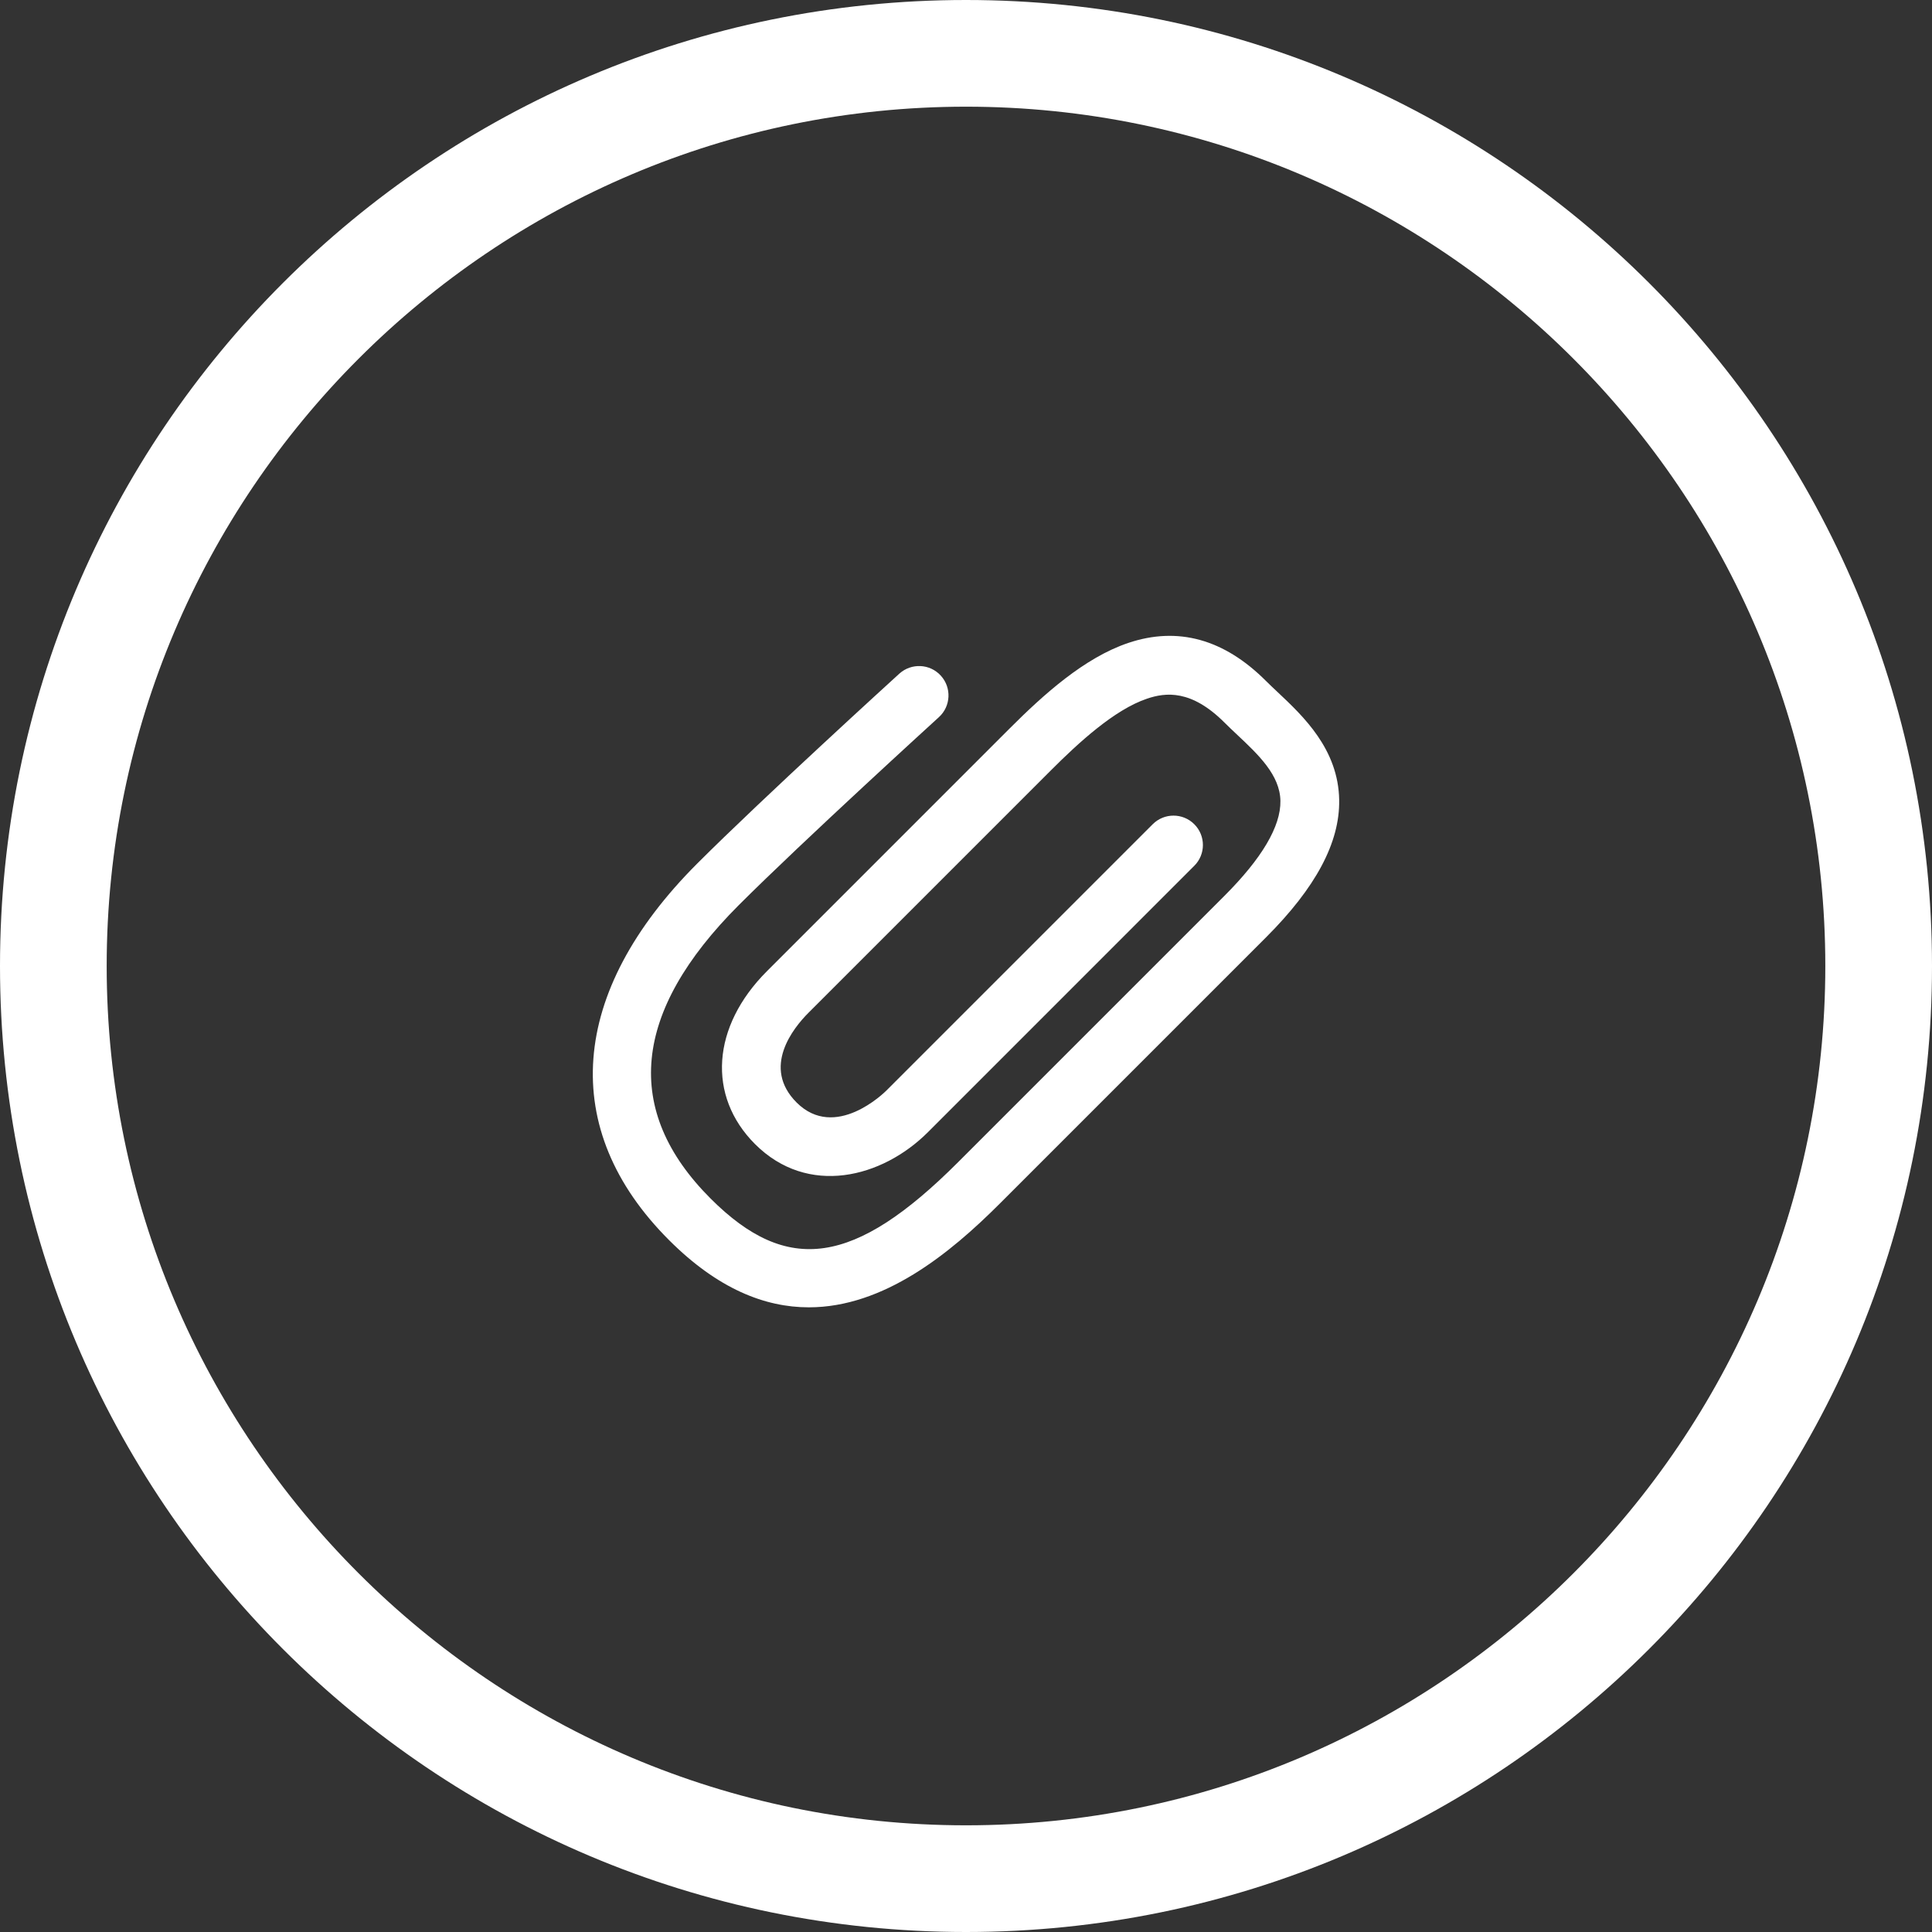 <?xml version="1.0" encoding="utf-8"?>
<!-- Generator: Adobe Illustrator 16.0.0, SVG Export Plug-In . SVG Version: 6.00 Build 0)  -->
<!DOCTYPE svg PUBLIC "-//W3C//DTD SVG 1.1//EN" "http://www.w3.org/Graphics/SVG/1.1/DTD/svg11.dtd">
<svg version="1.1" id="Layer_1" xmlns="http://www.w3.org/2000/svg" xmlns:xlink="http://www.w3.org/1999/xlink" x="0px" y="0px"
	 width="100px" height="100px" viewBox="0 0 100 100" enable-background="new 0 0 100 100" xml:space="preserve">
<rect x="0" y="0" width="100" height="100" fill="#333333" stroke="none"/>
<g>
	<g>
		<path fill="#FFFFFF" d="M50,5.522c24.525,0,44.478,19.953,44.478,44.478c0,24.525-19.952,44.478-44.478,44.478
			C25.475,94.478,5.522,74.525,5.522,50C5.522,25.475,25.475,5.522,50,5.522 M50,0C22.387,0,0,22.386,0,50c0,27.615,22.387,50,50,50
			c27.614,0,50-22.385,50-50C100,22.386,77.614,0,50,0L50,0z"/>
	</g>
	<g>
		<g>
			<g>
				<path fill="#FFFFFF" d="M41.866,67.667c-2.276,0.001-4.715-0.957-7.236-3.479c-5.731-5.729-5.198-12.836,1.462-19.495
					c3.396-3.394,10.169-9.562,10.456-9.823c0.623-0.564,1.584-0.52,2.149,0.102c0.566,0.622,0.521,1.584-0.101,2.149
					c-0.07,0.064-7.007,6.381-10.353,9.724c-5.526,5.526-6.018,10.636-1.462,15.192c3.98,3.981,7.453,3.473,12.808-1.881
					L63.375,46.37c1.944-1.945,2.92-3.598,2.899-4.915c-0.021-1.34-1.144-2.395-2.229-3.416c-0.235-0.221-0.461-0.434-0.67-0.643
					c-1.715-1.713-3.041-1.559-4.002-1.234c-1.693,0.57-3.547,2.28-4.973,3.706l-12.55,12.55c-0.792,0.792-2.435,2.828-0.618,4.648
					c1.997,1.993,4.54-0.512,4.647-0.619l13.785-13.785c0.595-0.594,1.558-0.594,2.152,0c0.595,0.594,0.595,1.558,0,2.151
					L48.032,58.599c-2.378,2.377-6.217,3.351-8.952,0.619c-2.491-2.494-2.244-6.092,0.619-8.952l12.549-12.55
					c1.764-1.764,3.876-3.672,6.154-4.439c2.563-0.861,4.957-0.199,7.123,1.967c0.187,0.187,0.392,0.379,0.603,0.578
					c1.328,1.248,3.146,2.958,3.188,5.586c0.034,2.202-1.205,4.529-3.79,7.113L51.741,62.306
					C49.169,64.878,45.75,67.667,41.866,67.667z"/>
			</g>
		</g>
	</g>
</g>
</svg>
